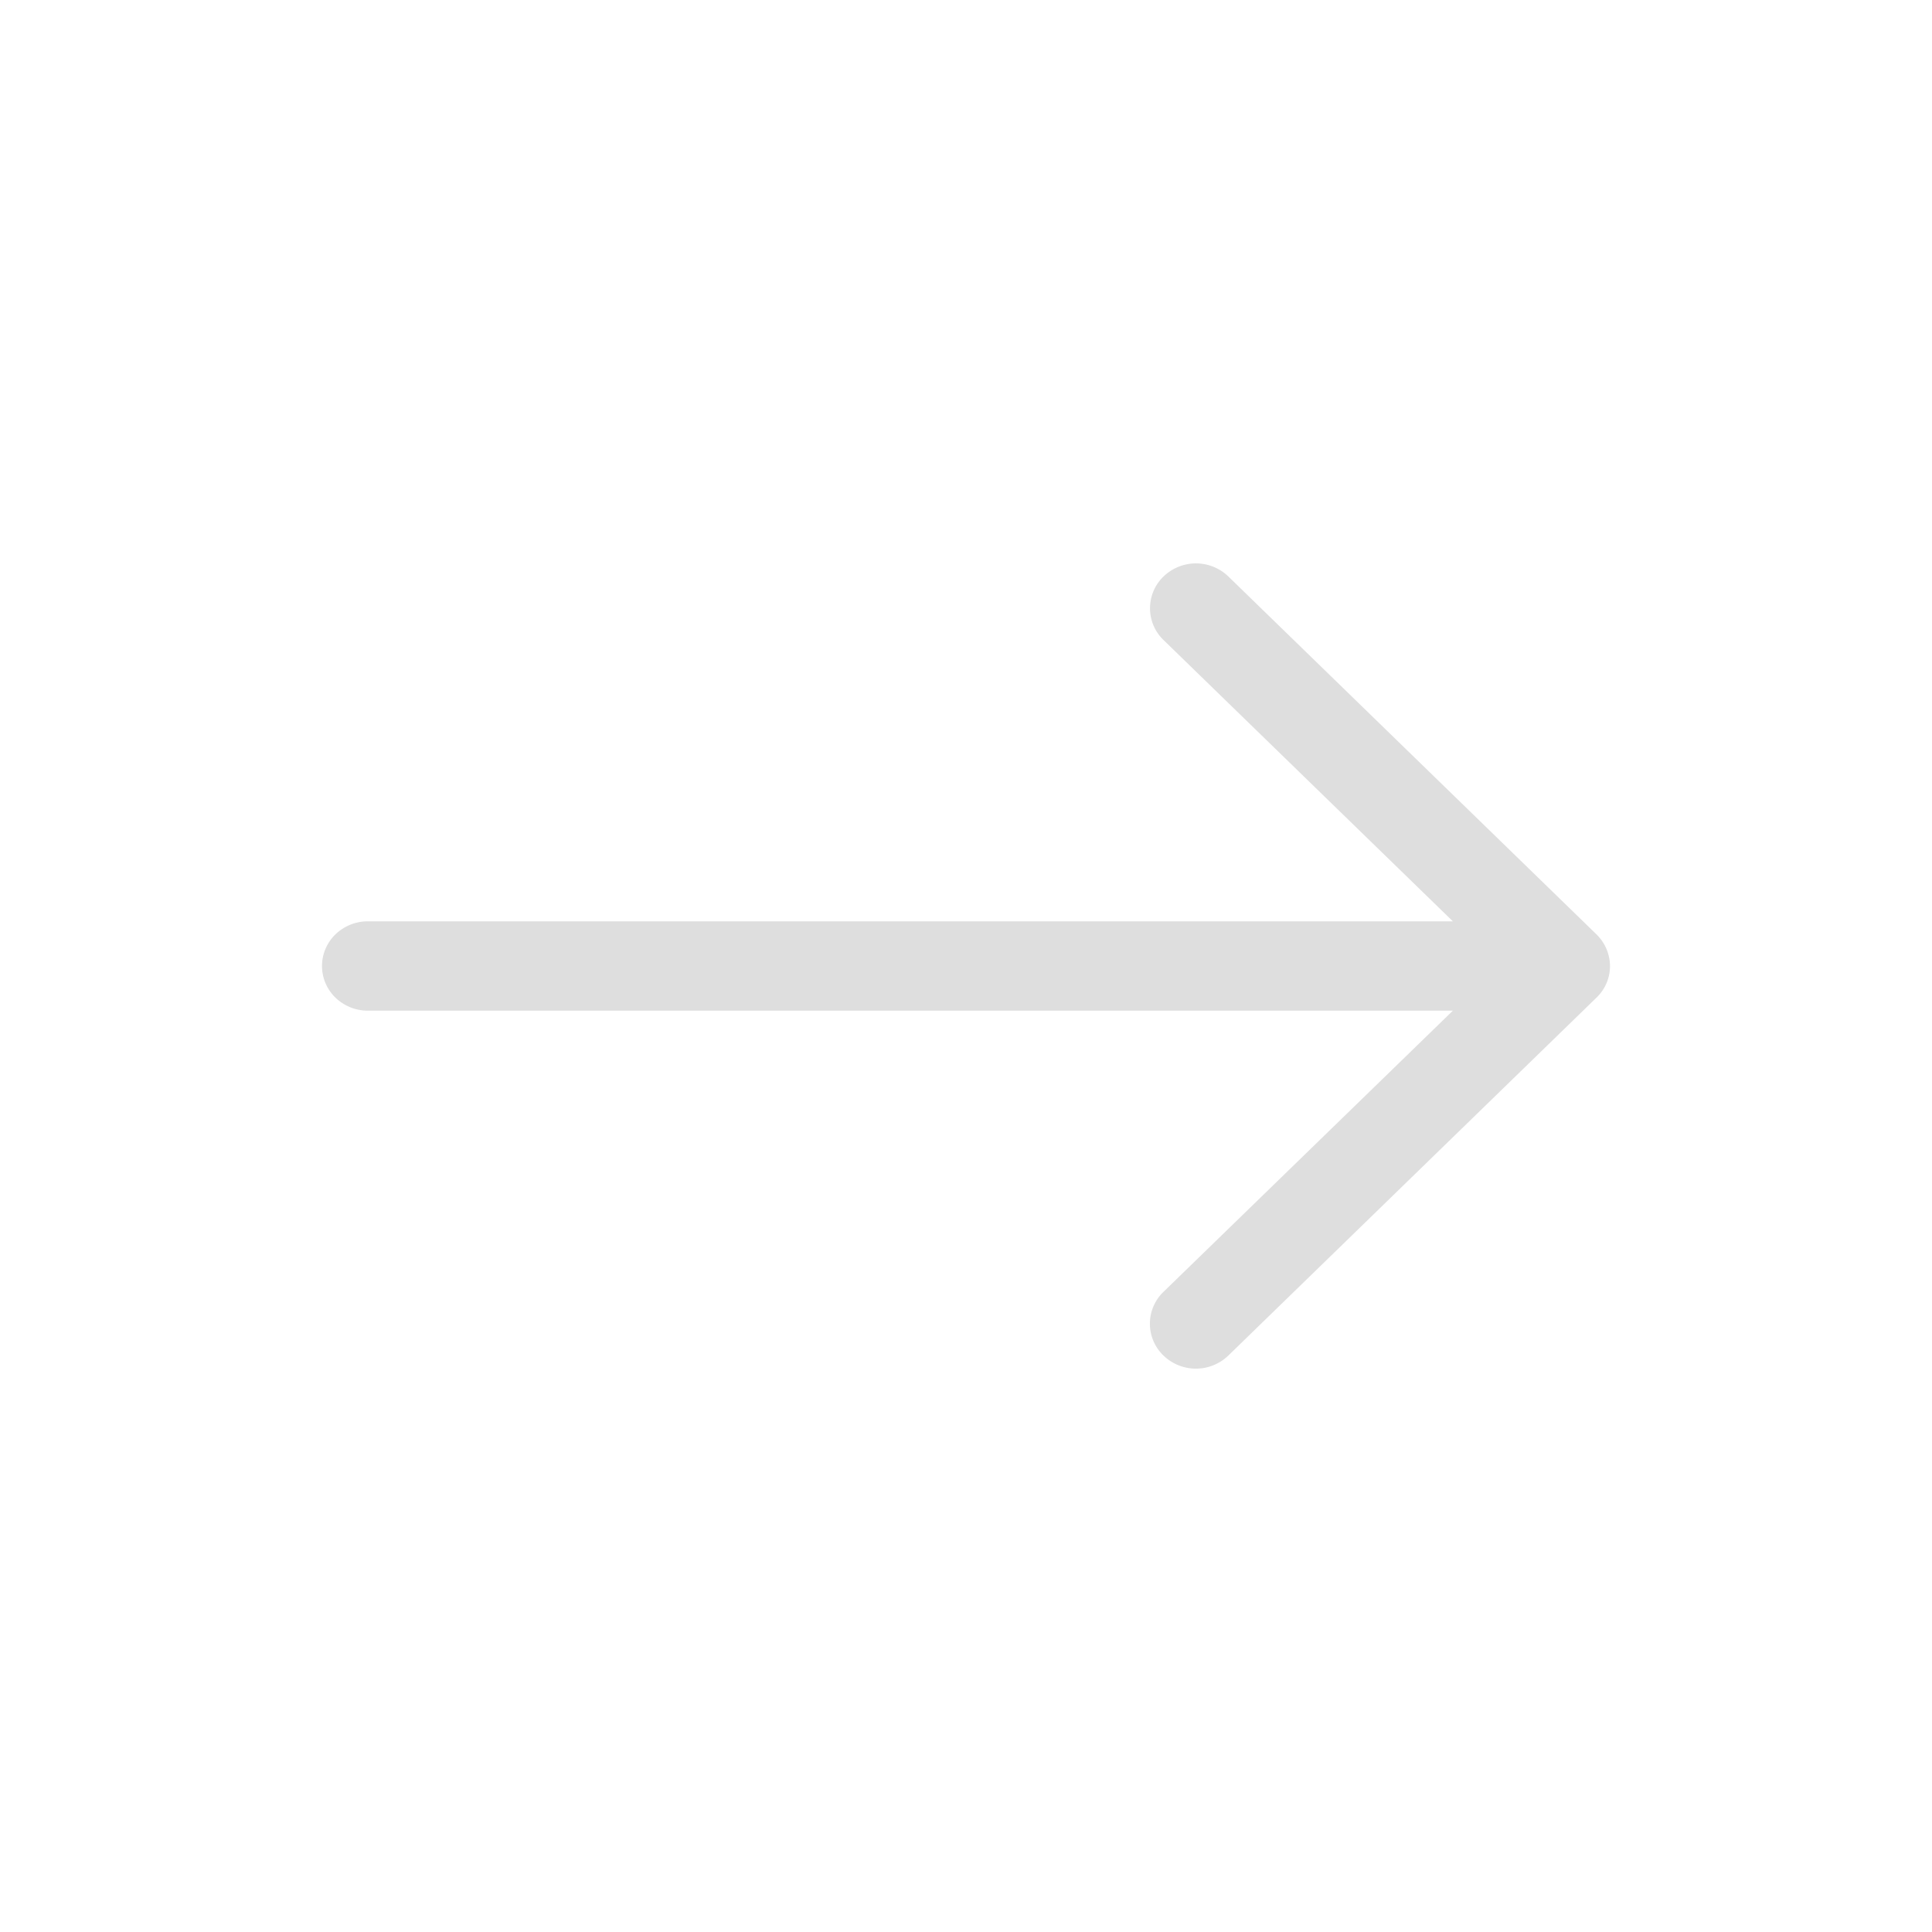 <svg xmlns="http://www.w3.org/2000/svg" width="24" height="24" fill="none"><path fill="#DEDEDE" fill-rule="evenodd" d="M4 12c0-.147.06-.289.167-.393a.58.58 0 0 1 .404-.162h13.477l-3.596-3.496a.548.548 0 0 1 0-.786.58.58 0 0 1 .809 0l4.571 4.444A.555.555 0 0 1 20 12a.542.542 0 0 1-.168.393l-4.571 4.444a.58.58 0 0 1-.81 0 .548.548 0 0 1 0-.787l3.597-3.495H4.571a.58.58 0 0 1-.404-.162A.548.548 0 0 1 4 12Z" clip-rule="evenodd"/></svg>